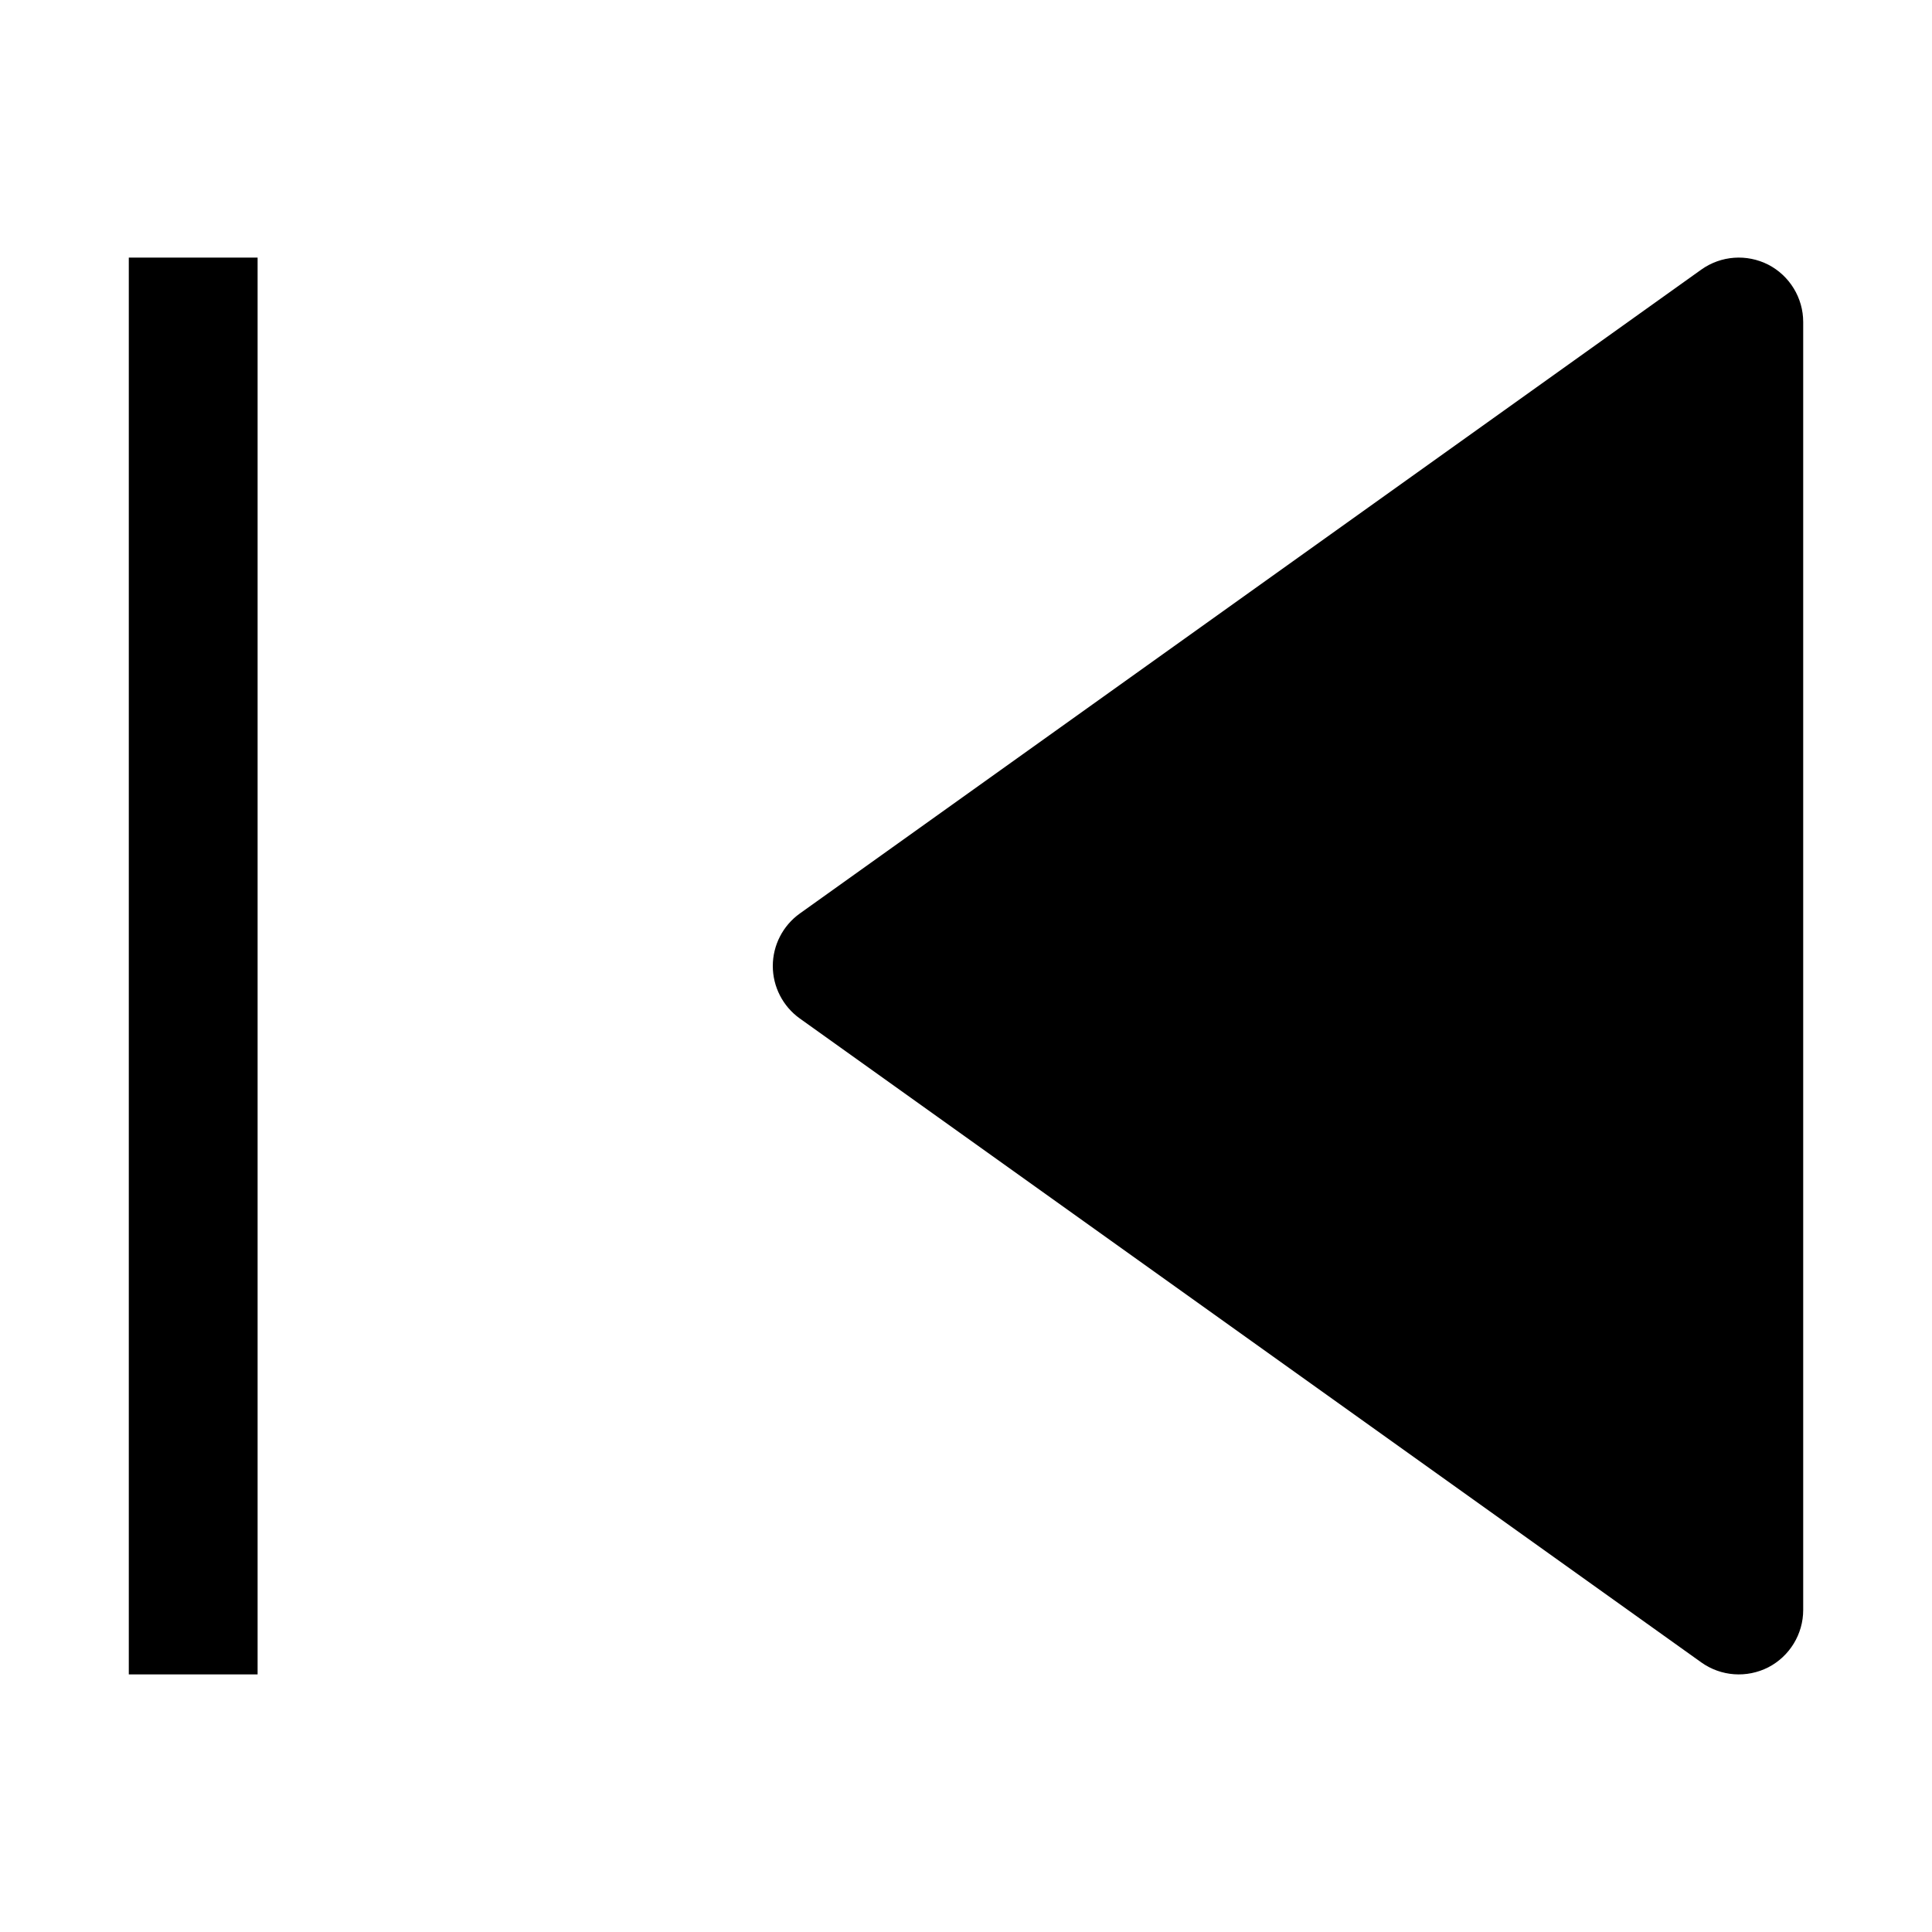 <svg width="24px" height="24px" viewBox="0 0 15 15" fill="none" xmlns="http://www.w3.org/2000/svg">
  <g transform="scale(-1, 1) translate(-15, 0)"> <!-- Flip horizontally -->
    <path d="M1.791 2.093C1.638 1.984 1.438 1.97 1.271 2.055C1.105 2.141 1 2.313 1 2.5V12.5C1 12.687 1.105 12.859 1.271 12.945C1.438 13.03 1.638 13.016 1.791 12.907L8.791 7.907C8.922 7.813 9 7.661 9 7.5C9 7.339 8.922 7.187 8.791 7.093L1.791 2.093Z" fill="#000000"/>
    <path d="M13 13H14V2H13V13Z" fill="#000000"/>
  </g>
</svg>
